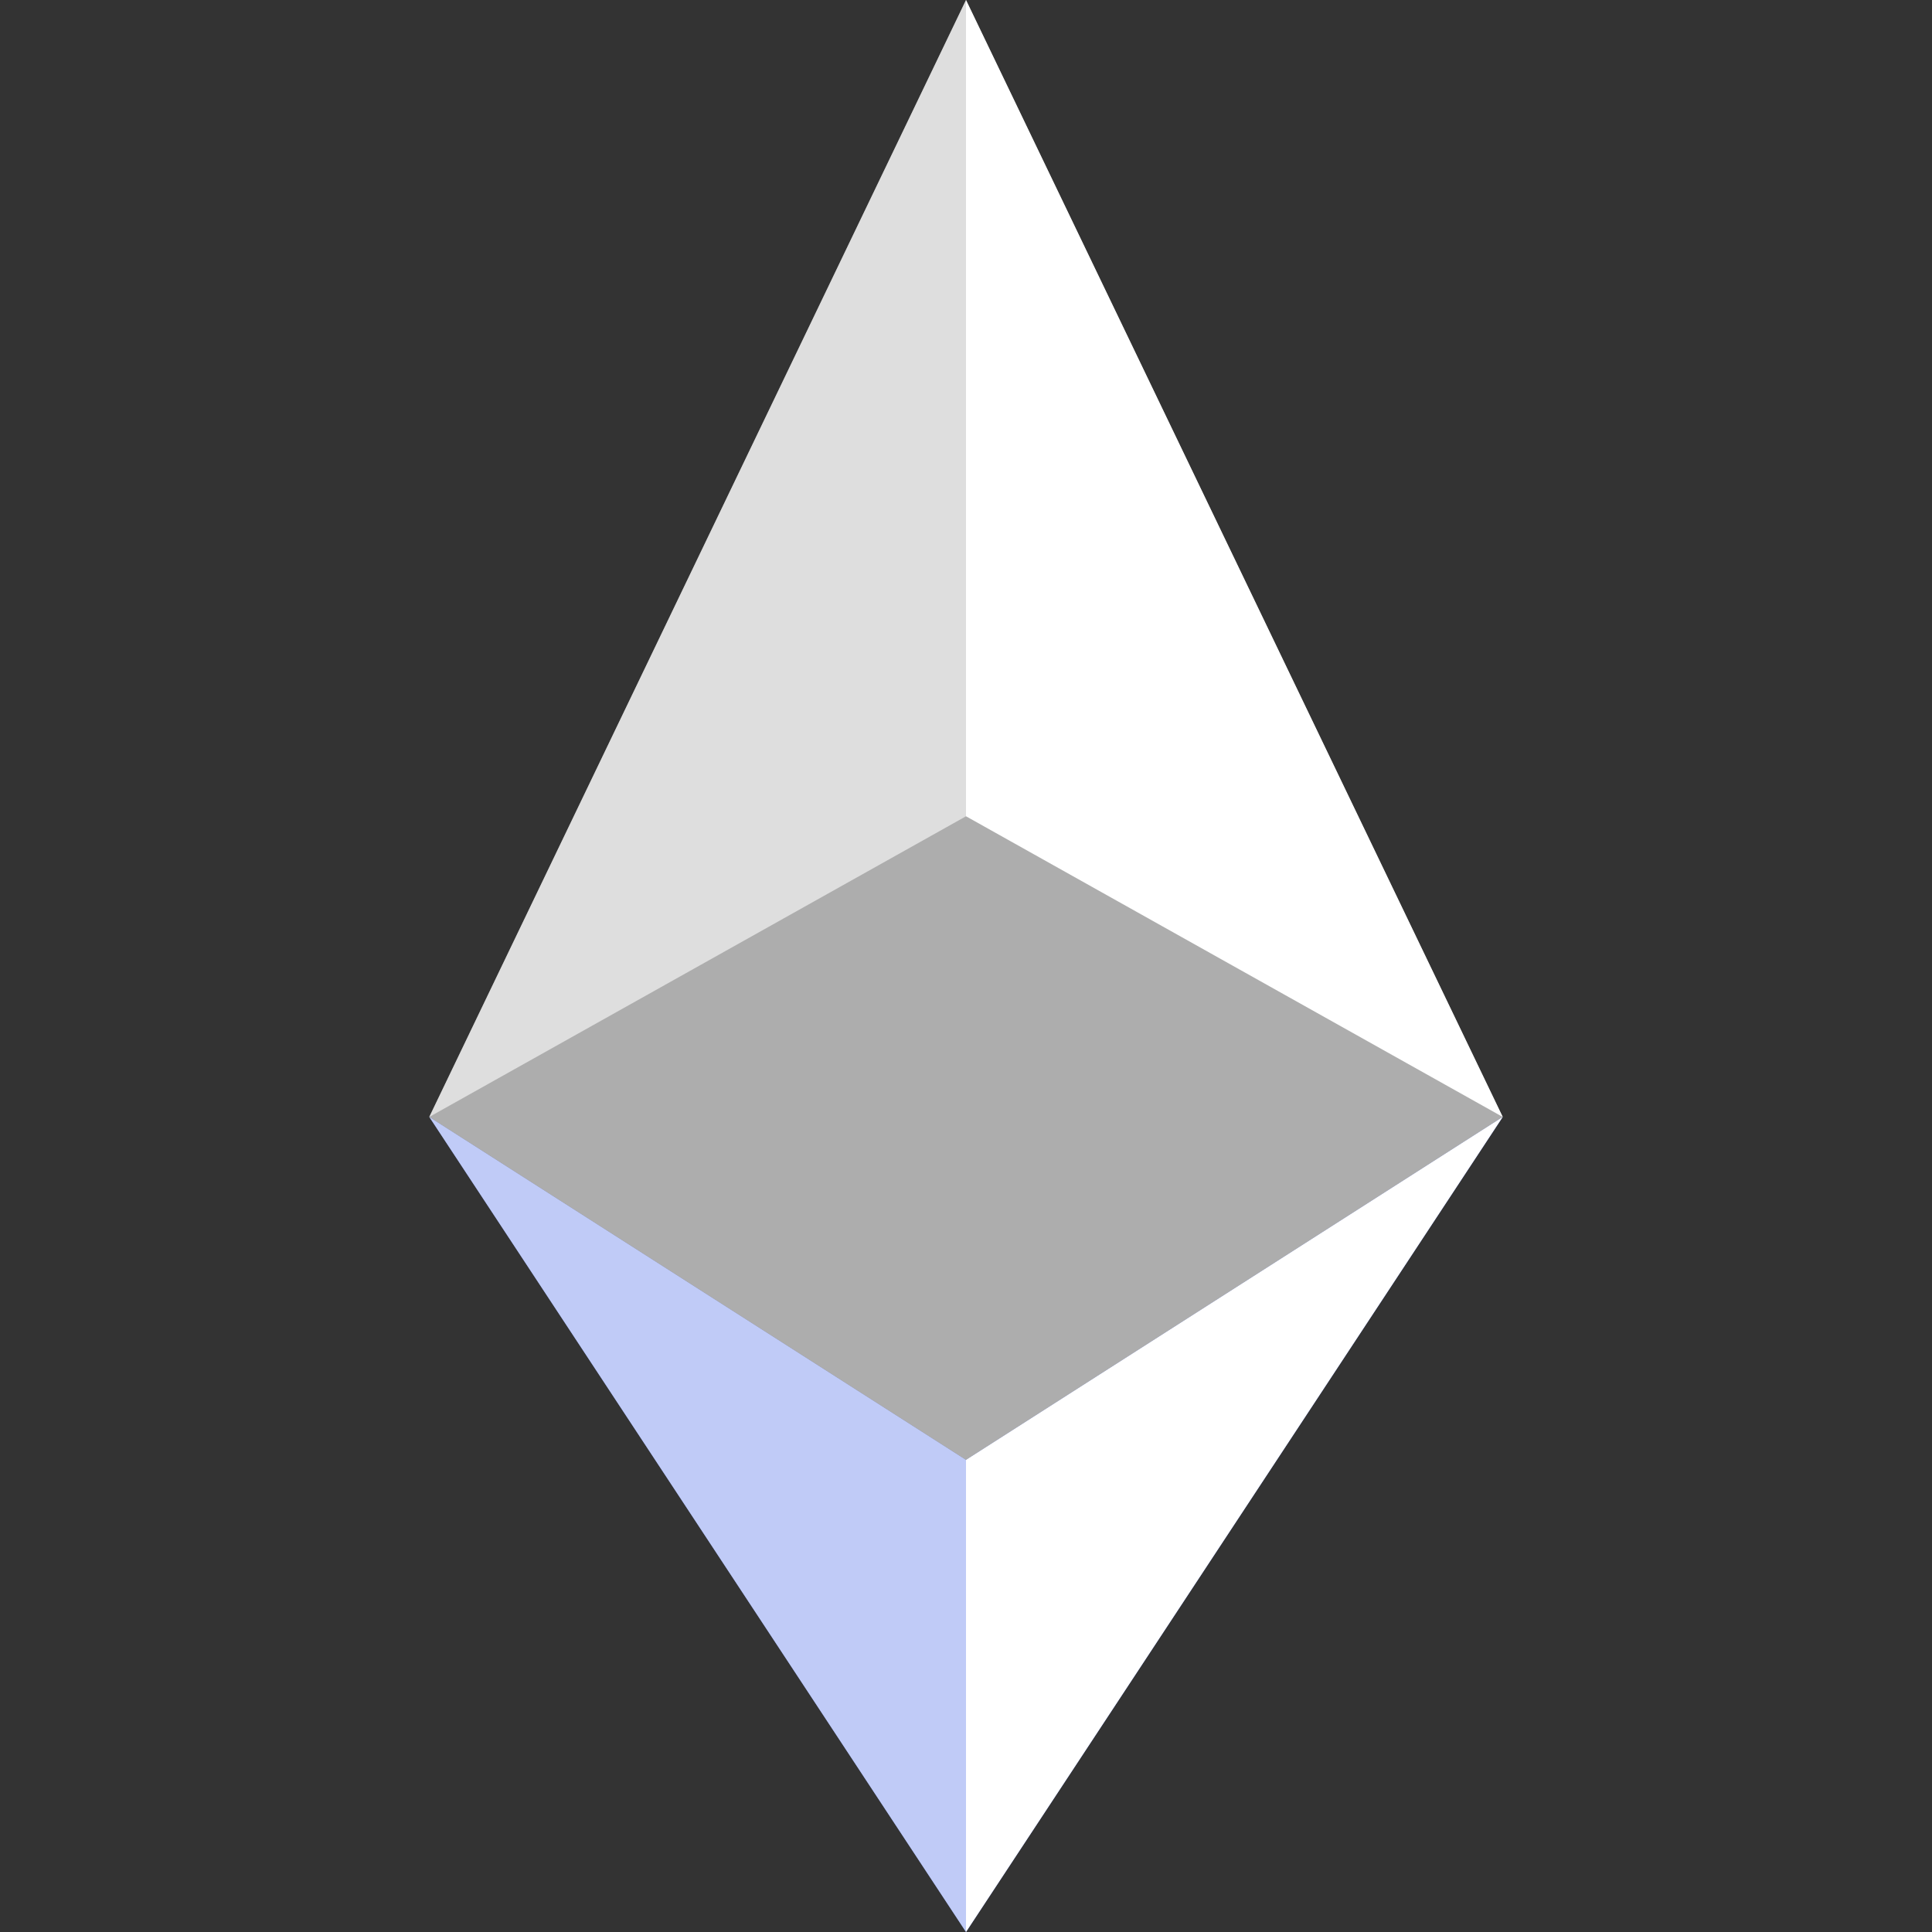 <svg xmlns="http://www.w3.org/2000/svg" viewBox="0 0 32 32"><rect x="0" y="0" width="32" height="32" fill="#333333" stroke="none"/><defs><style>.cls-1{fill:#627eea;}.cls-2{fill:#fff;opacity:0.6;}.cls-3{fill:#fff;}</style></defs><title>eth</title><g id="eth"><path class="cls-1" d="M16,32,7.11,18.5,16,24.18,24.89,18.5Z"/><path class="cls-2" d="M16,0,7.11,18.5,16,24.18,24.89,18.5Z"/><path class="cls-3" d="M16,32,24.89,18.5,16,24.18Z"/><path class="cls-2" d="M16,24.18V32L7.11,18.5Z"/><path class="cls-2" d="M16,0,7.11,18.5,16,13.52Z"/><path class="cls-3" d="M16,13.52,24.89,18.5,16,0Z"/></g></svg>